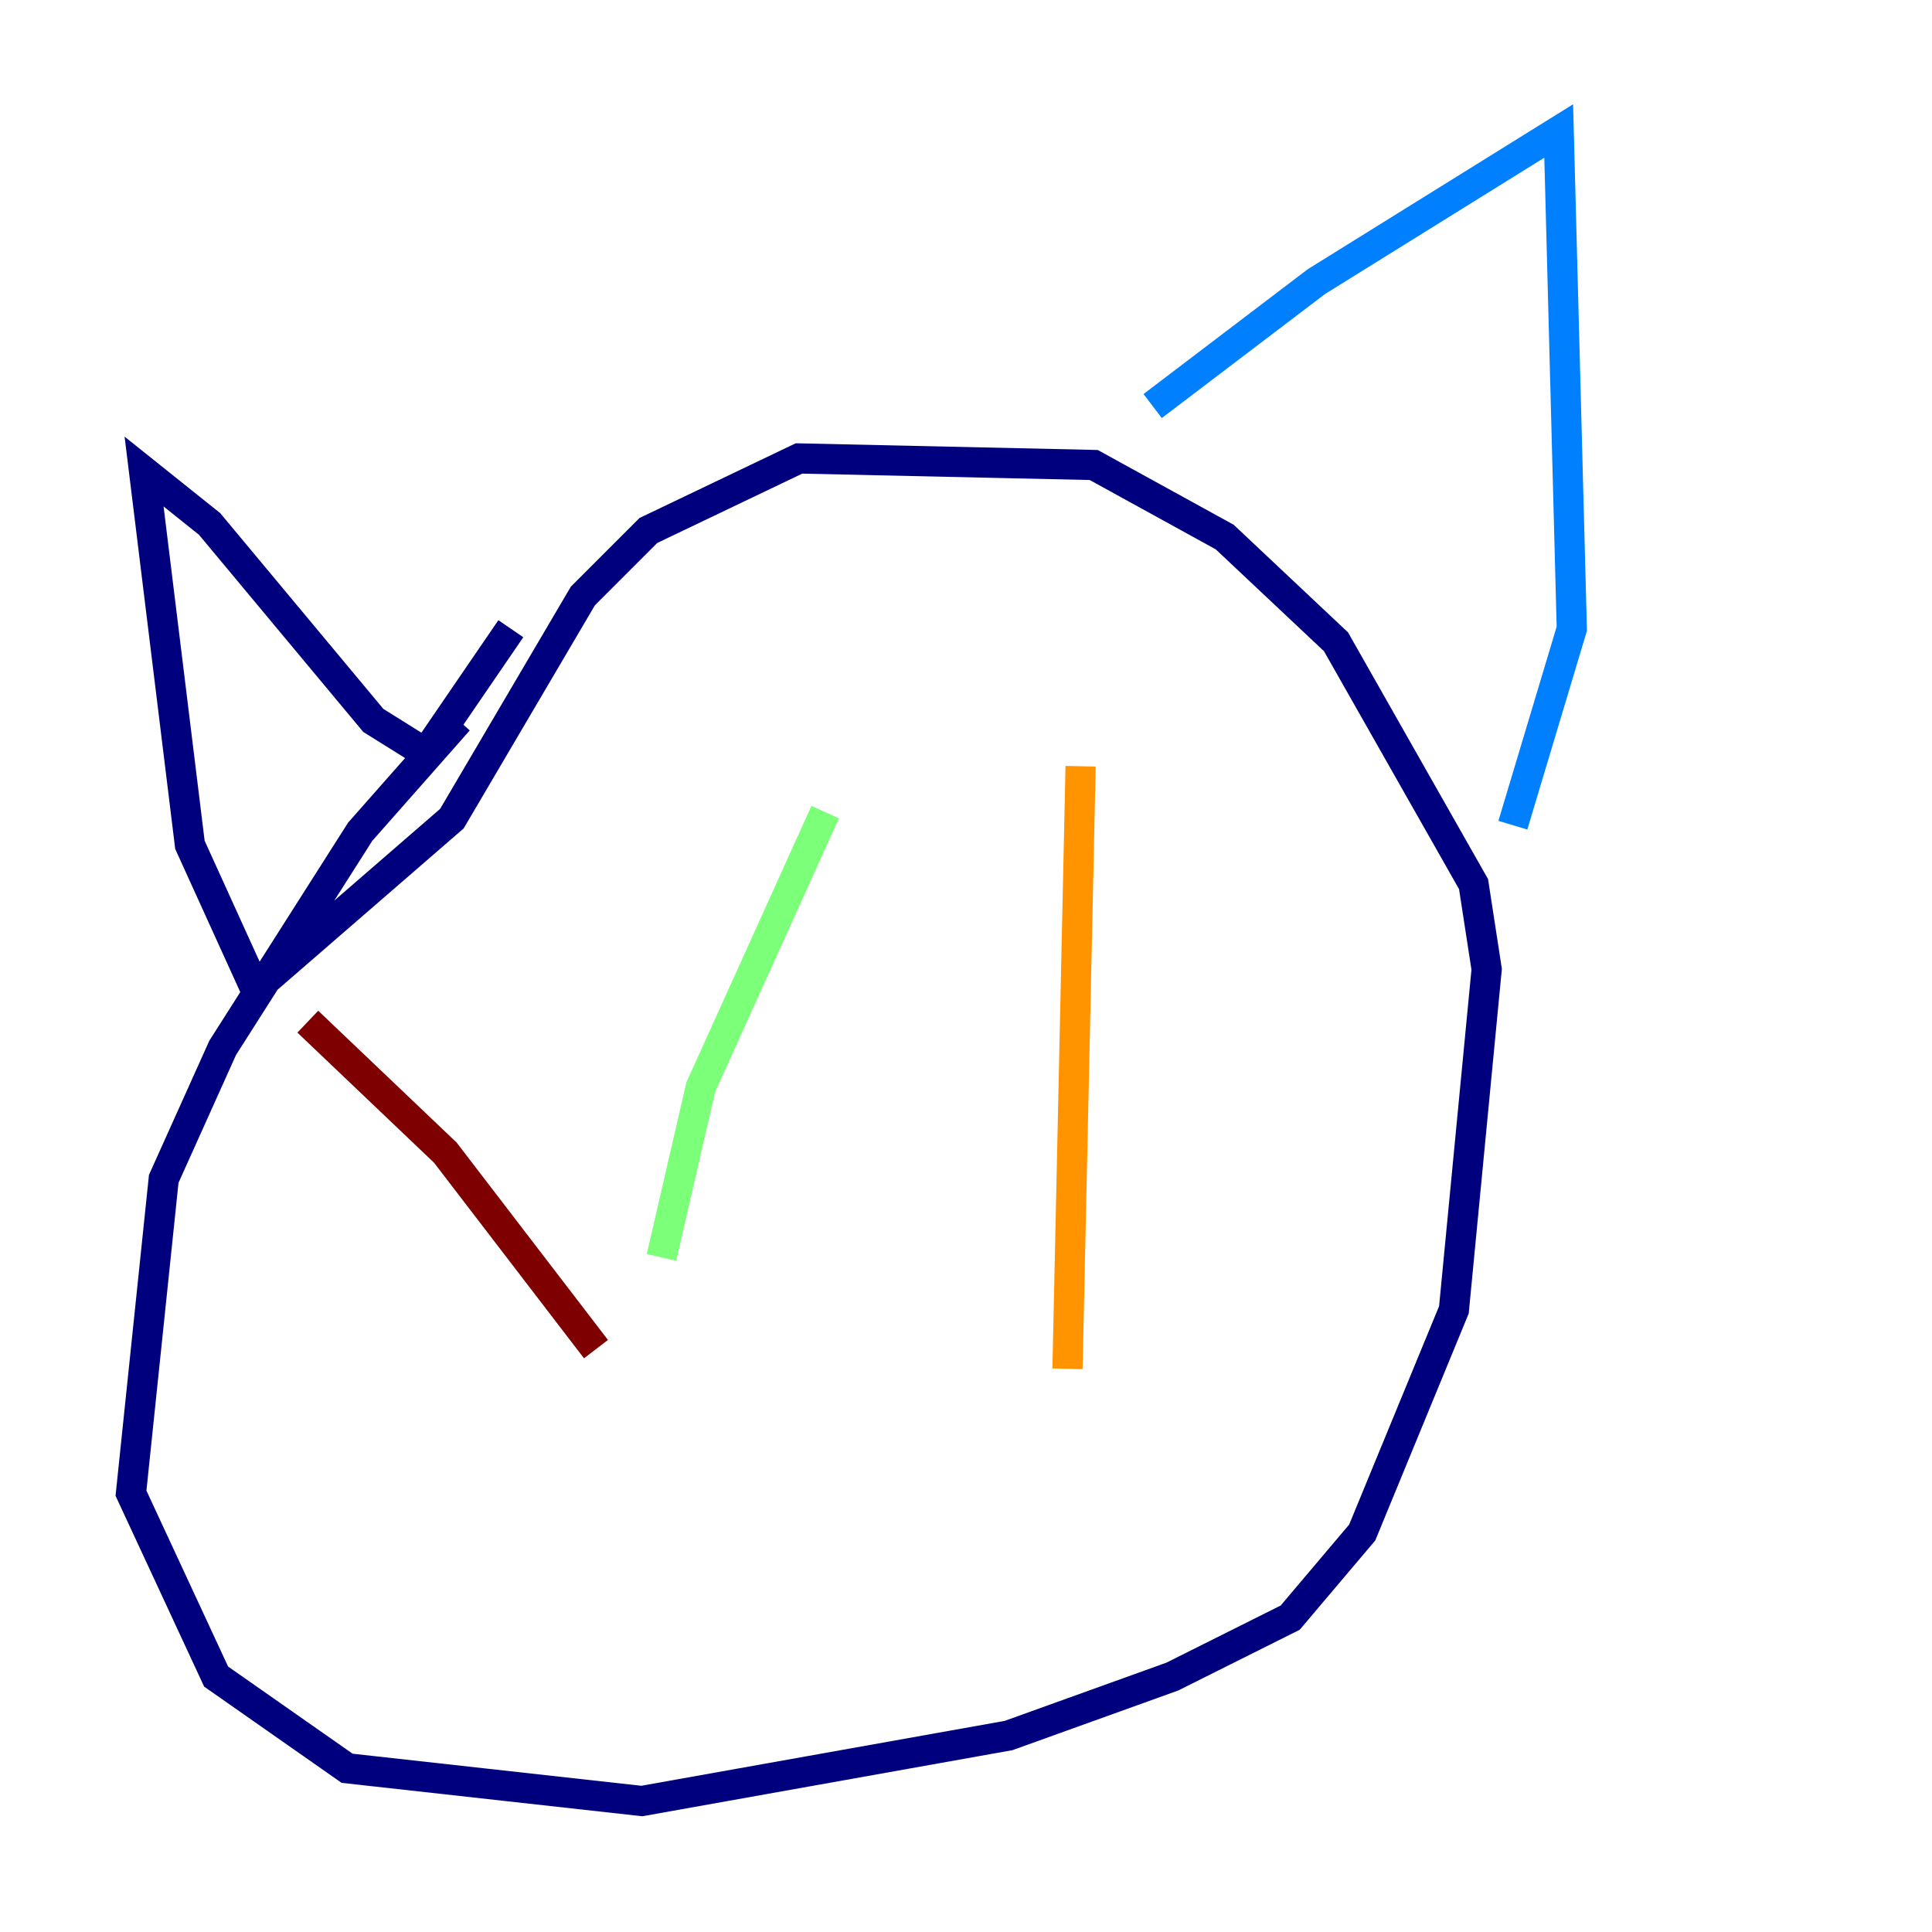 <?xml version="1.0" encoding="utf-8" ?>
<svg baseProfile="tiny" height="128" version="1.2" viewBox="0,0,128,128" width="128" xmlns="http://www.w3.org/2000/svg" xmlns:ev="http://www.w3.org/2001/xml-events" xmlns:xlink="http://www.w3.org/1999/xlink"><defs /><polyline fill="none" points="30.373,47.729 23.864,55.105 14.752,69.424 10.848,78.102 8.678,98.929 14.319,111.078 22.997,117.153 42.522,119.322 66.82,114.983 77.668,111.078 85.478,107.173 90.251,101.532 96.325,86.78 98.495,64.217 97.627,58.576 88.515,42.522 81.139,35.58 72.461,30.807 52.936,30.373 42.956,35.146 38.617,39.485 29.939,54.237 16.922,65.519 12.583,55.973 9.546,31.241 13.885,34.712 24.732,47.729 28.203,49.898 33.844,41.654" stroke="#00007f" stroke-width="2" /><polyline fill="none" points="76.366,26.902 87.214,18.658 103.268,8.678 104.136,41.654 100.231,54.671" stroke="#0080ff" stroke-width="2" /><polyline fill="none" points="54.671,53.803 46.427,72.027 43.824,83.308" stroke="#7cff79" stroke-width="2" /><polyline fill="none" points="71.593,50.766 70.725,90.685" stroke="#ff9400" stroke-width="2" /><polyline fill="none" points="39.485,89.383 29.505,76.366 20.393,67.688" stroke="#7f0000" stroke-width="2" /></svg>